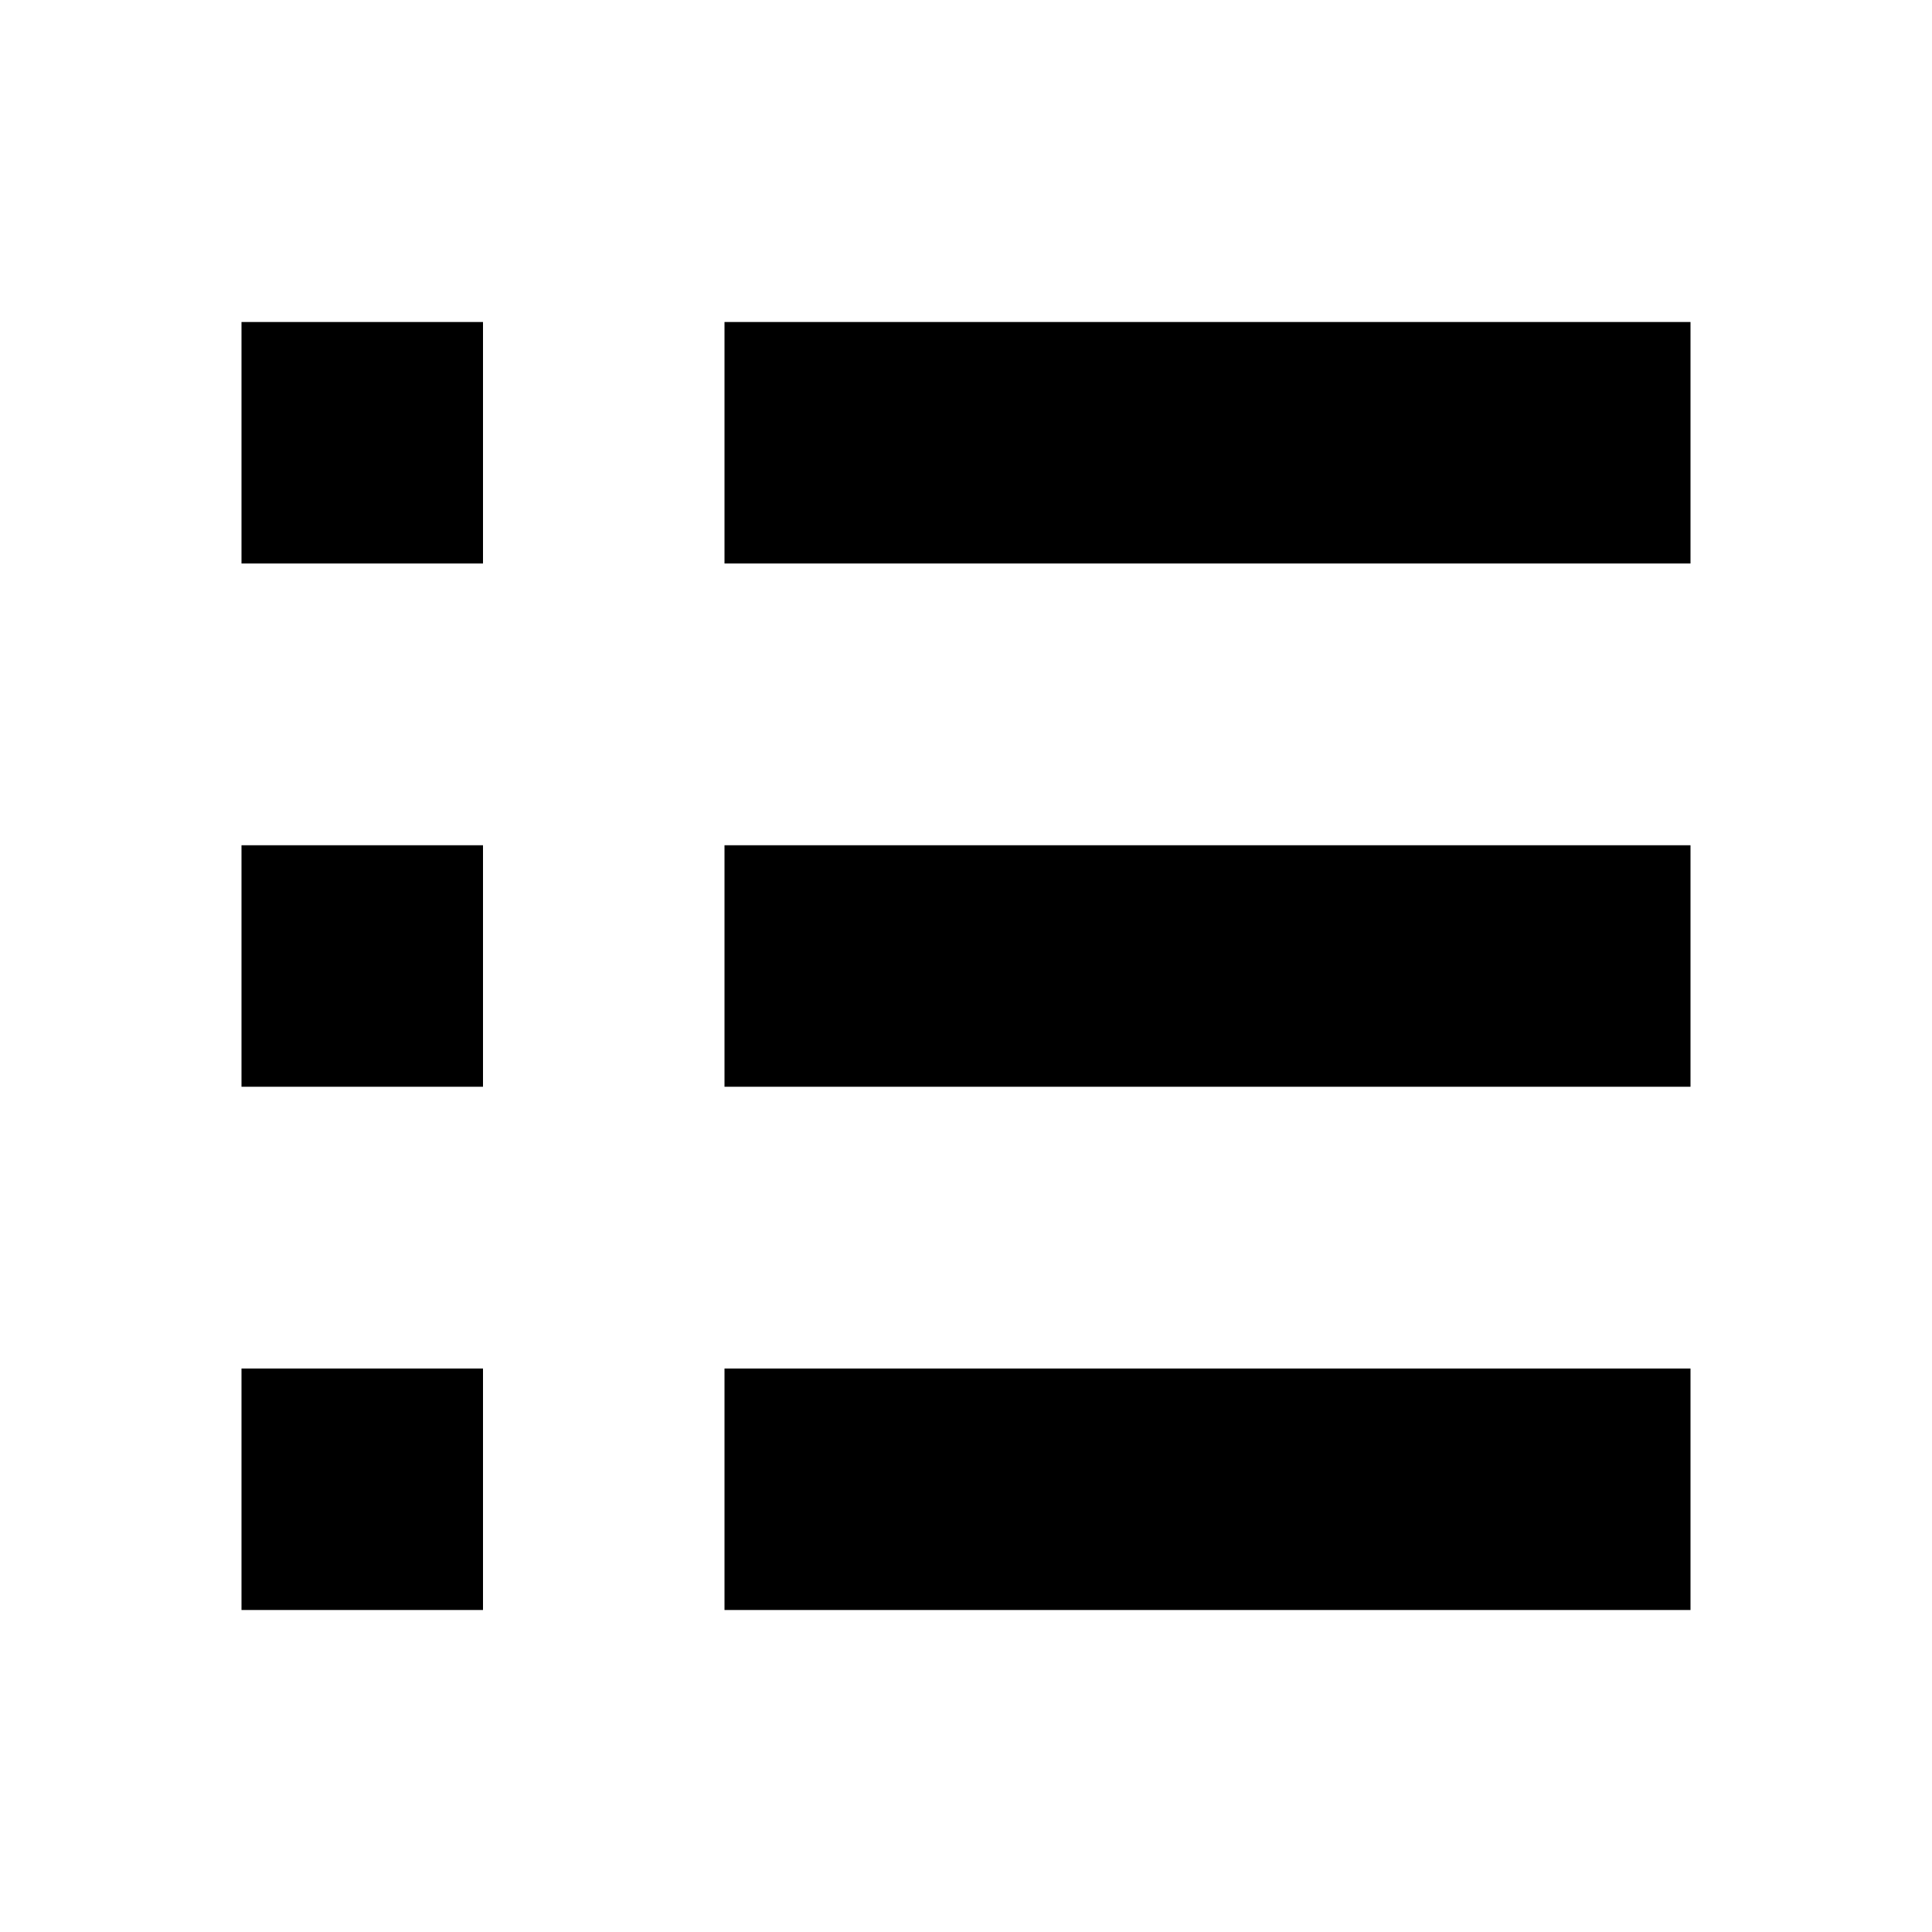 <svg width="480" height="480" viewBox="0 0 480 480" xmlns="http://www.w3.org/2000/svg"><title>list</title><path d="M180 140l240 0 0-60-240 0 0 60z m-120 260l60 0 0-60-60 0 0 60z m0-130l60 0 0-60-60 0 0 60z m0-130l60 0 0-60-60 0 0 60z m120 260l240 0 0-60-240 0 0 60z m0-130l240 0 0-60-240 0 0 60z"/></svg>
